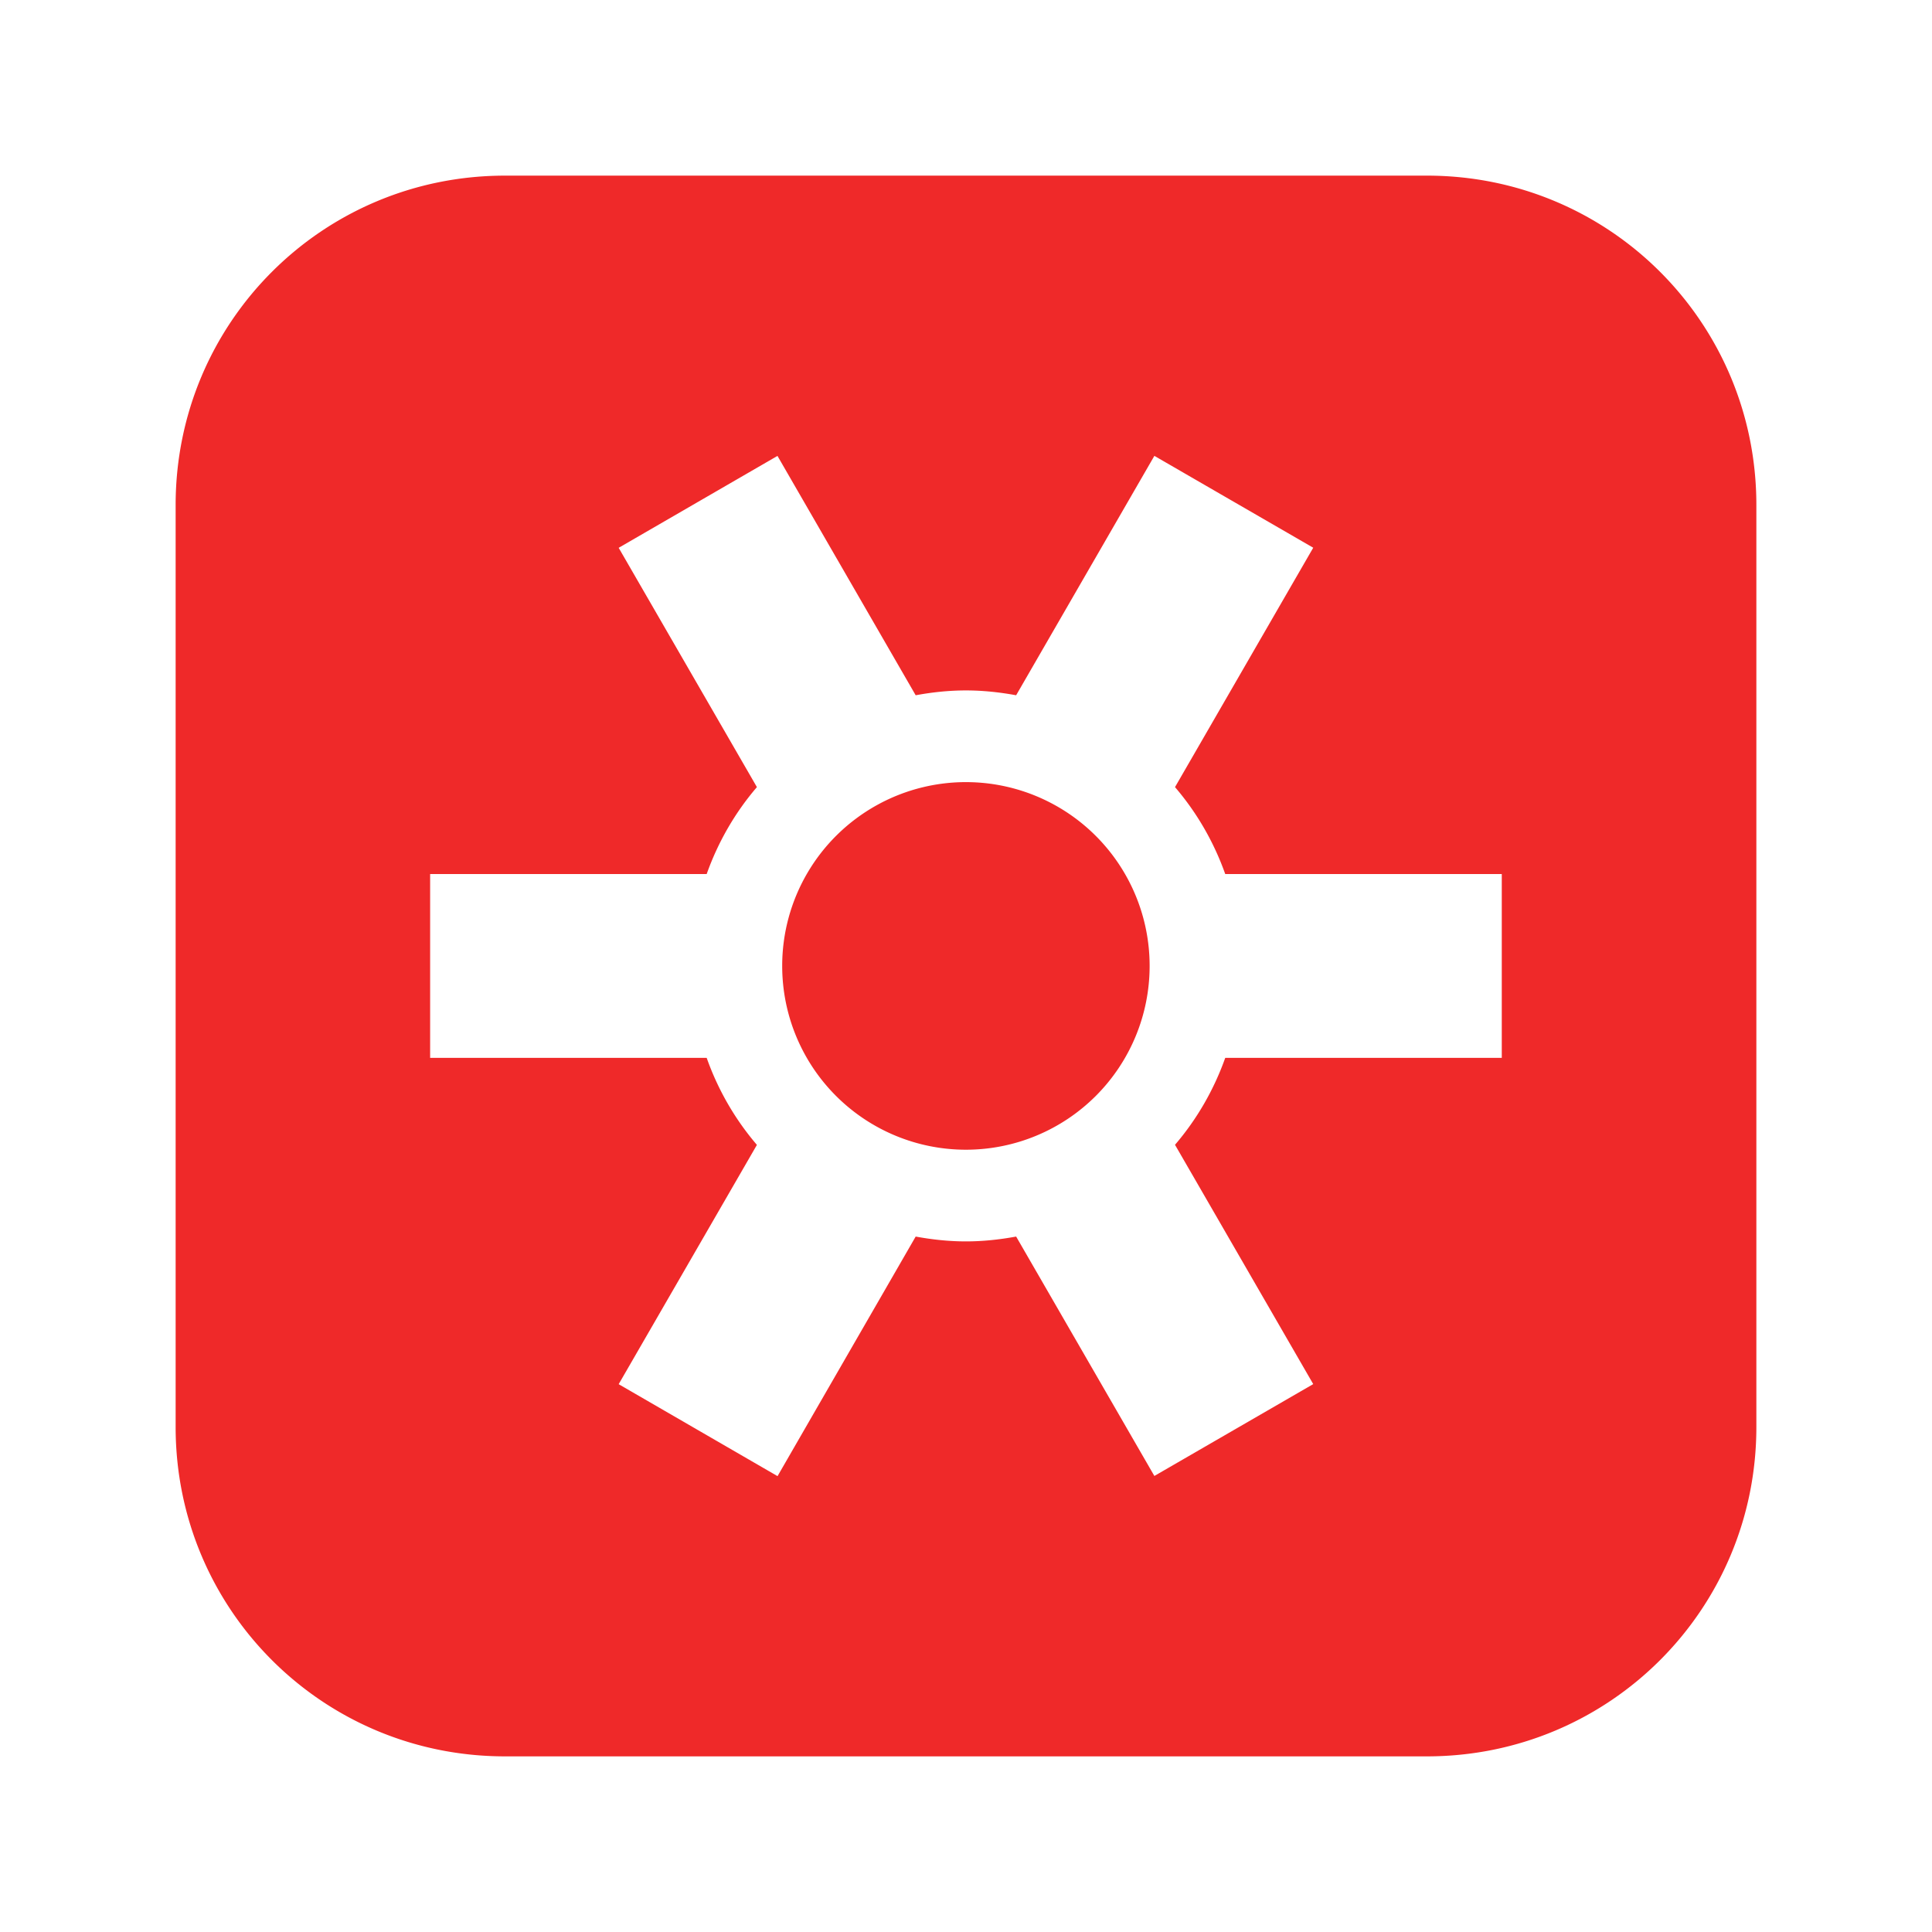 <?xml version="1.0" encoding="UTF-8" standalone="no"?>
<!-- Created with Inkscape (http://www.inkscape.org/) -->

<svg
   xmlns:dc="http://purl.org/dc/elements/1.1/"
   xmlns:cc="http://creativecommons.org/ns#"
   xmlns:rdf="http://www.w3.org/1999/02/22-rdf-syntax-ns#"
   xmlns:svg="http://www.w3.org/2000/svg"
   xmlns="http://www.w3.org/2000/svg"
   xmlns:xlink="http://www.w3.org/1999/xlink"
   xmlns:sodipodi="http://sodipodi.sourceforge.net/DTD/sodipodi-0.dtd"
   xmlns:inkscape="http://www.inkscape.org/namespaces/inkscape"
   id="svg7384"
   height="22"
   width="22"
   version="1.1"
   inkscape:version="0.48.4 r9939"
   sodipodi:docname="solaar-attention.svg">
  <defs
     id="defs10">
    <linearGradient
       inkscape:collect="always"
       xlink:href="#gradient_blue-8"
       id="linearGradient3038"
       gradientUnits="userSpaceOnUse"
       gradientTransform="matrix(0.2,0,0,0.2,-490.891,710.728)"
       x1="123.228"
       y1="50.681"
       x2="211.865"
       y2="50.681" />
    <linearGradient
       id="gradient_blue-8">
      <stop
         id="stop7-1"
         offset="0"
         style="stop-color:#009099;stop-opacity:1" />
      <stop
         id="stop9-6"
         offset="1"
         style="stop-color:#00a899;stop-opacity:1;" />
    </linearGradient>
  </defs>
  <sodipodi:namedview
     pagecolor="#ffffff"
     bordercolor="#666666"
     borderopacity="1"
     objecttolerance="10"
     gridtolerance="10"
     guidetolerance="10"
     inkscape:pageopacity="0"
     inkscape:pageshadow="2"
     inkscape:window-width="983"
     inkscape:window-height="715"
     id="namedview8"
     showgrid="false"
     inkscape:zoom="11.313709"
     inkscape:cx="11.538644"
     inkscape:cy="7.3958334"
     inkscape:window-x="66"
     inkscape:window-y="24"
     inkscape:window-maximized="0"
     inkscape:current-layer="svg7384" />
  <title
     id="title9167">Gnome Symbolic Icon Theme</title>
  <path
     style="color:#000000;fill:#ef2929;fill-opacity:1;fill-rule:nonzero;stroke:none;marker:none;visibility:visible;display:inline;overflow:visible;enable-background:accumulate;opacity:1;stroke-width:1.2"
     d="m 5.75,2 c -2.078,0 -3.75,1.673 -3.75,3.75 L 2,6.63 2,16.25 C 2,18.327 3.673,20 5.75,20 l 10.499,0 C 18.327,20 20,18.327 20,16.25 l 0,-9.62 0,-0.88 c 0,-2.078 -1.673,-3.75 -3.75,-3.75 l -10.499,0 z m 3.103,3.191 1.574,2.726 c 0.186,-0.034 0.376,-0.055 0.572,-0.055 0.196,0 0.386,0.021 0.572,0.055 l 1.574,-2.726 1.809,1.046 -1.574,2.726 c 0.248,0.289 0.442,0.624 0.572,0.99 l 3.149,0 0,2.093 -3.149,0 c -0.13,0.366 -0.324,0.701 -0.572,0.99 l 1.574,2.725 -1.809,1.046 -1.574,-2.726 c -0.186,0.034 -0.376,0.055 -0.572,0.055 -0.196,0 -0.386,-0.021 -0.572,-0.055 L 8.854,16.809 7.045,15.762 8.619,13.037 C 8.371,12.747 8.177,12.413 8.047,12.046 l -3.149,0 0,-2.093 3.149,0 c 0.13,-0.366 0.324,-0.701 0.572,-0.99 L 7.045,6.238 8.854,5.191 z m 2.206,3.716 A 2.092,2.092 0 0 0 8.907,11 a 2.092,2.092 0 0 0 4.184,0 2.092,2.092 0 0 0 -2.031,-2.093 2.092,2.092 0 0 0 -10e-4,0 z"
     id="rect5505"
     inkscape:connector-curvature="0" />
</svg>
